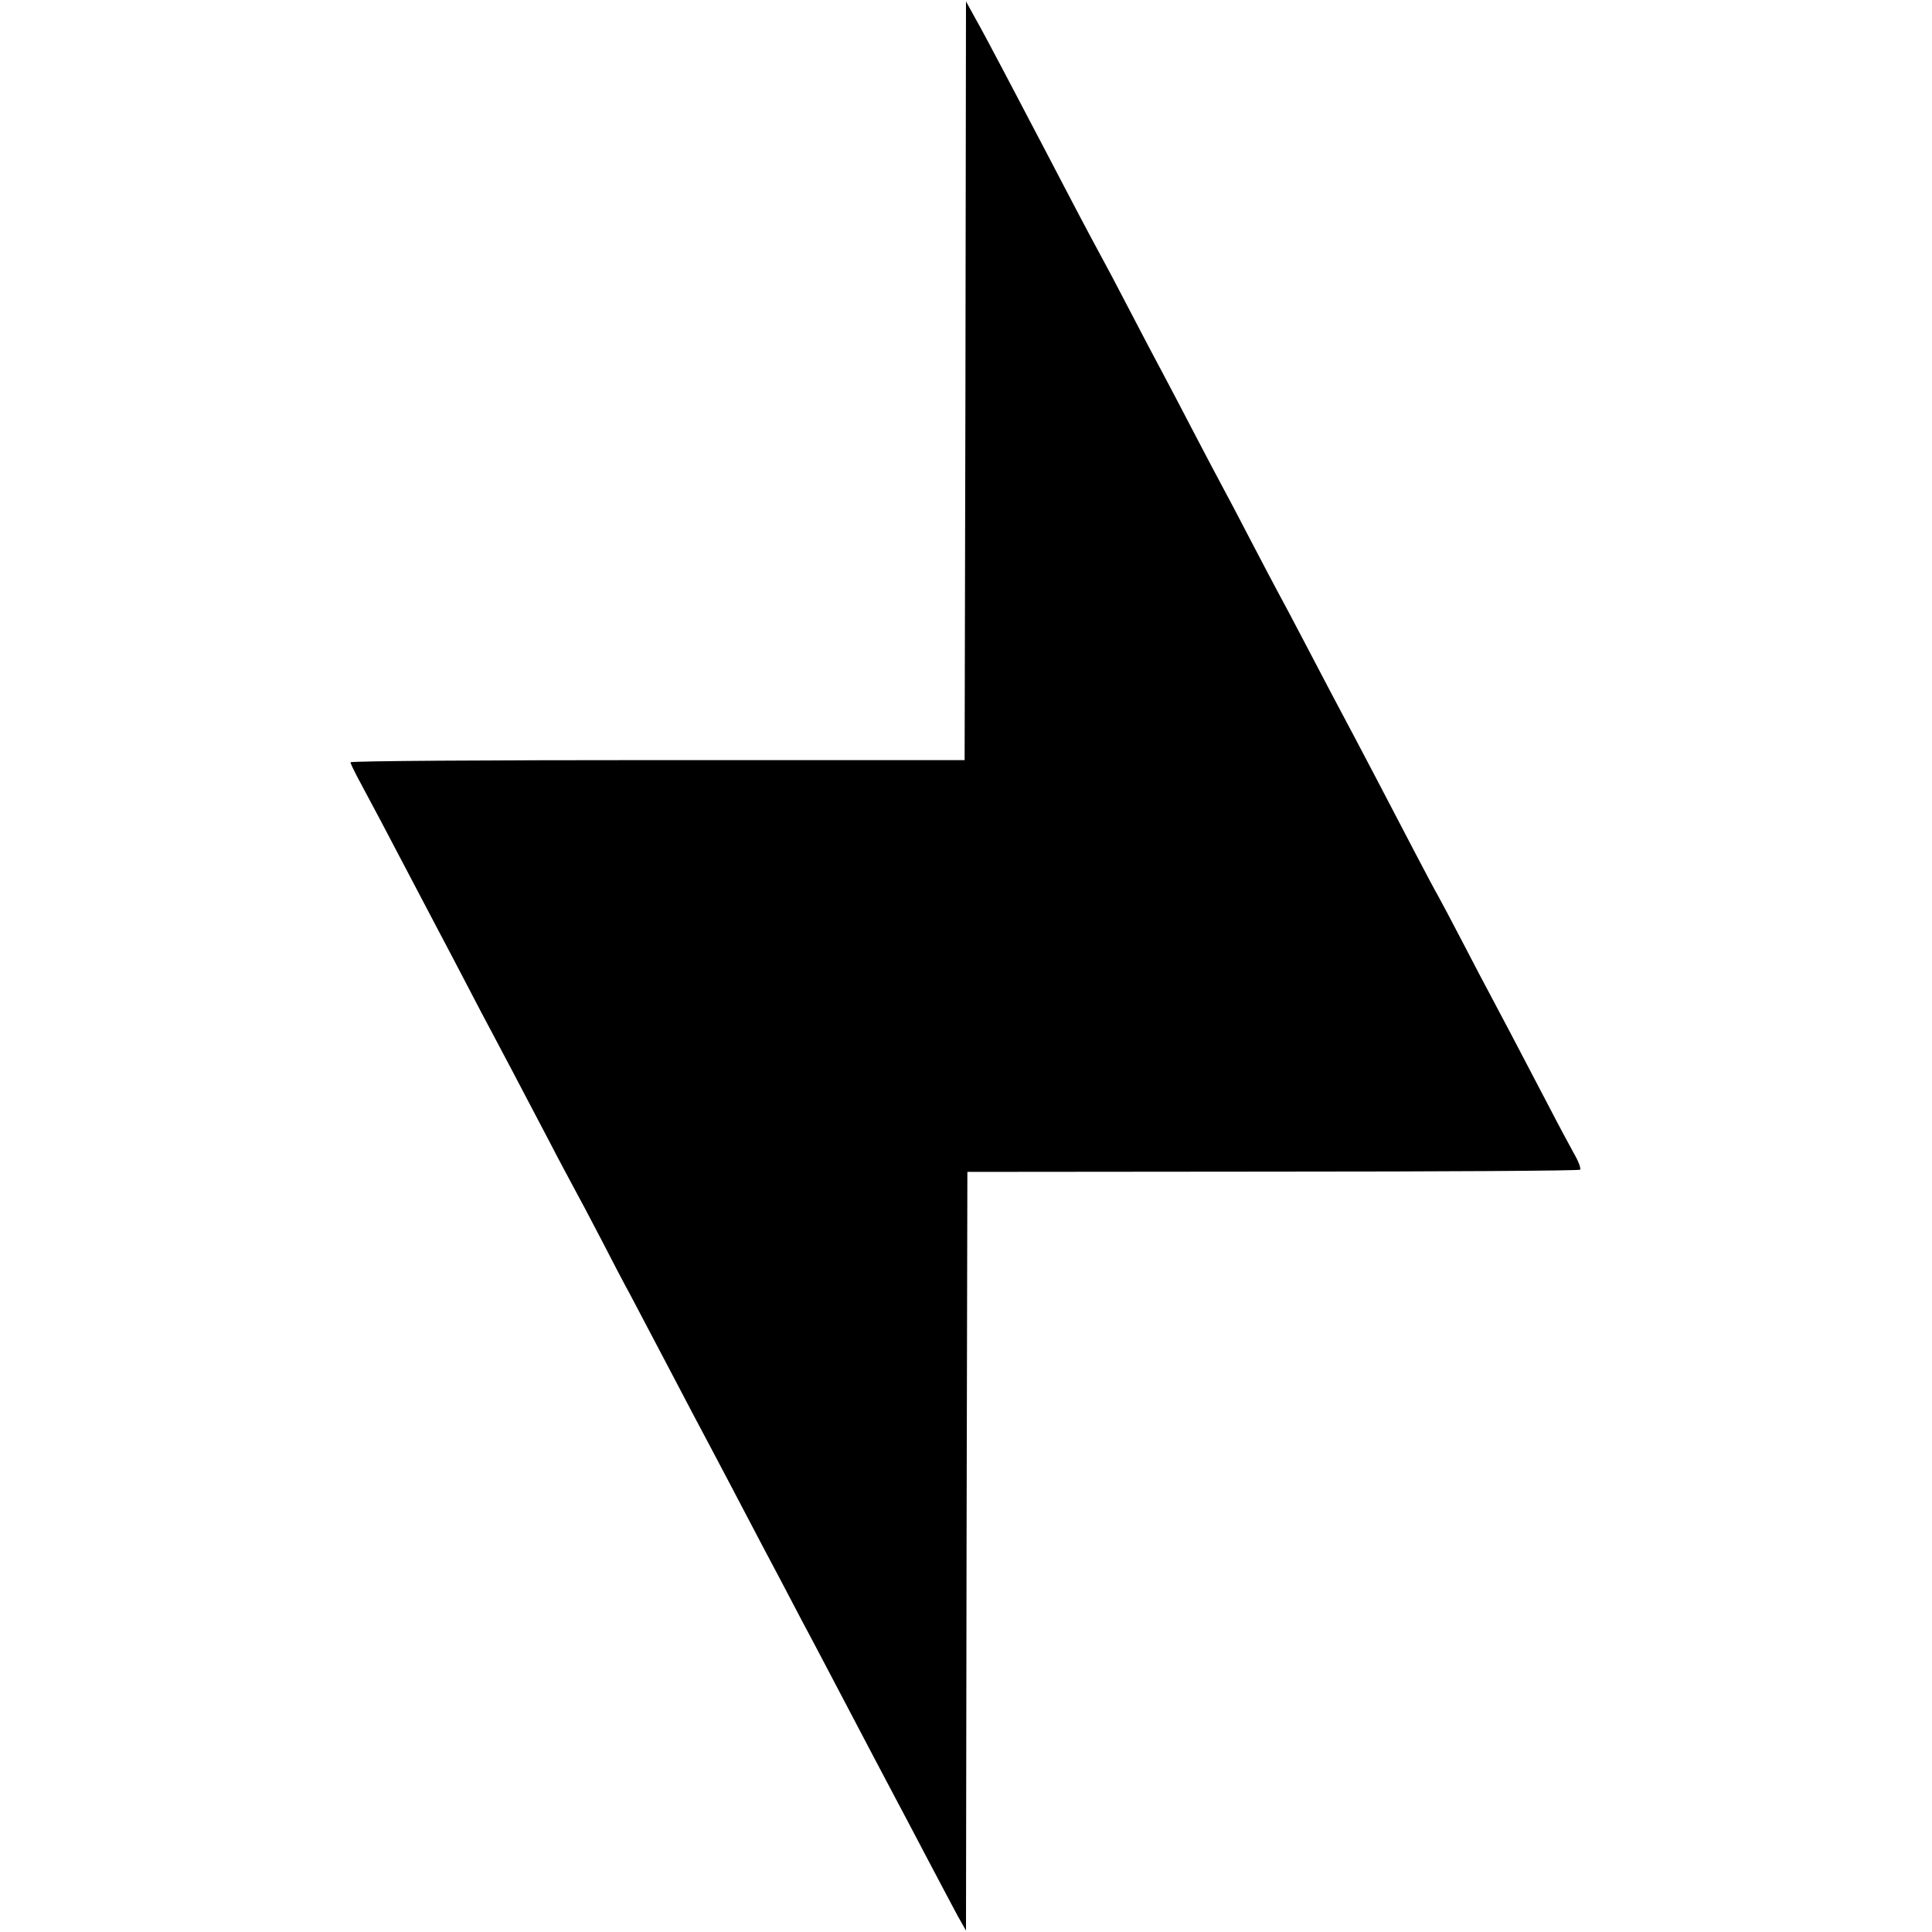 <?xml version="1.0" standalone="no"?>
<!DOCTYPE svg PUBLIC "-//W3C//DTD SVG 20010904//EN"
 "http://www.w3.org/TR/2001/REC-SVG-20010904/DTD/svg10.dtd">
<svg version="1.0" xmlns="http://www.w3.org/2000/svg"
 width="700pt" height="700pt" viewBox="0 0 700 700"
 preserveAspectRatio="xMidYMid meet">
<g transform="translate(0,700) scale(0.1,-0.1)"
fill="#000000" stroke="none">
<path d="M3498 5620 l-3 -1374 -1113 0 c-611 0 -1112 -3 -1112 -8 0 -4 11 -27
23 -50 13 -24 52 -97 87 -163 86 -164 155 -295 205 -390 23 -44 71 -134 105
-200 34 -66 79 -151 100 -190 38 -71 86 -163 200 -380 34 -66 75 -142 90 -170
15 -27 60 -112 99 -187 39 -76 86 -166 105 -200 18 -35 82 -155 141 -268 59
-113 124 -236 145 -275 41 -77 107 -203 192 -365 31 -58 96 -181 145 -275 50
-93 118 -224 153 -290 76 -145 134 -255 187 -355 22 -41 74 -140 116 -220 42
-80 90 -170 106 -200 l31 -55 2 1375 3 1374 1107 1 c608 0 1109 3 1113 7 4 4
-6 31 -23 60 -16 29 -58 107 -92 173 -129 247 -174 332 -205 390 -18 33 -65
123 -105 200 -40 77 -81 154 -90 170 -10 17 -45 83 -79 148 -143 274 -186 356
-221 422 -47 88 -121 228 -195 370 -32 61 -70 133 -85 160 -15 28 -60 113
-100 190 -40 77 -85 163 -100 190 -15 28 -58 109 -95 180 -37 72 -87 166 -110
210 -40 75 -62 116 -196 373 -29 53 -64 120 -79 147 -15 28 -60 113 -100 190
-40 77 -90 172 -110 210 -20 39 -68 129 -105 200 -38 72 -83 157 -102 190
l-33 60 -2 -1375z"/>
</g>
</svg>
